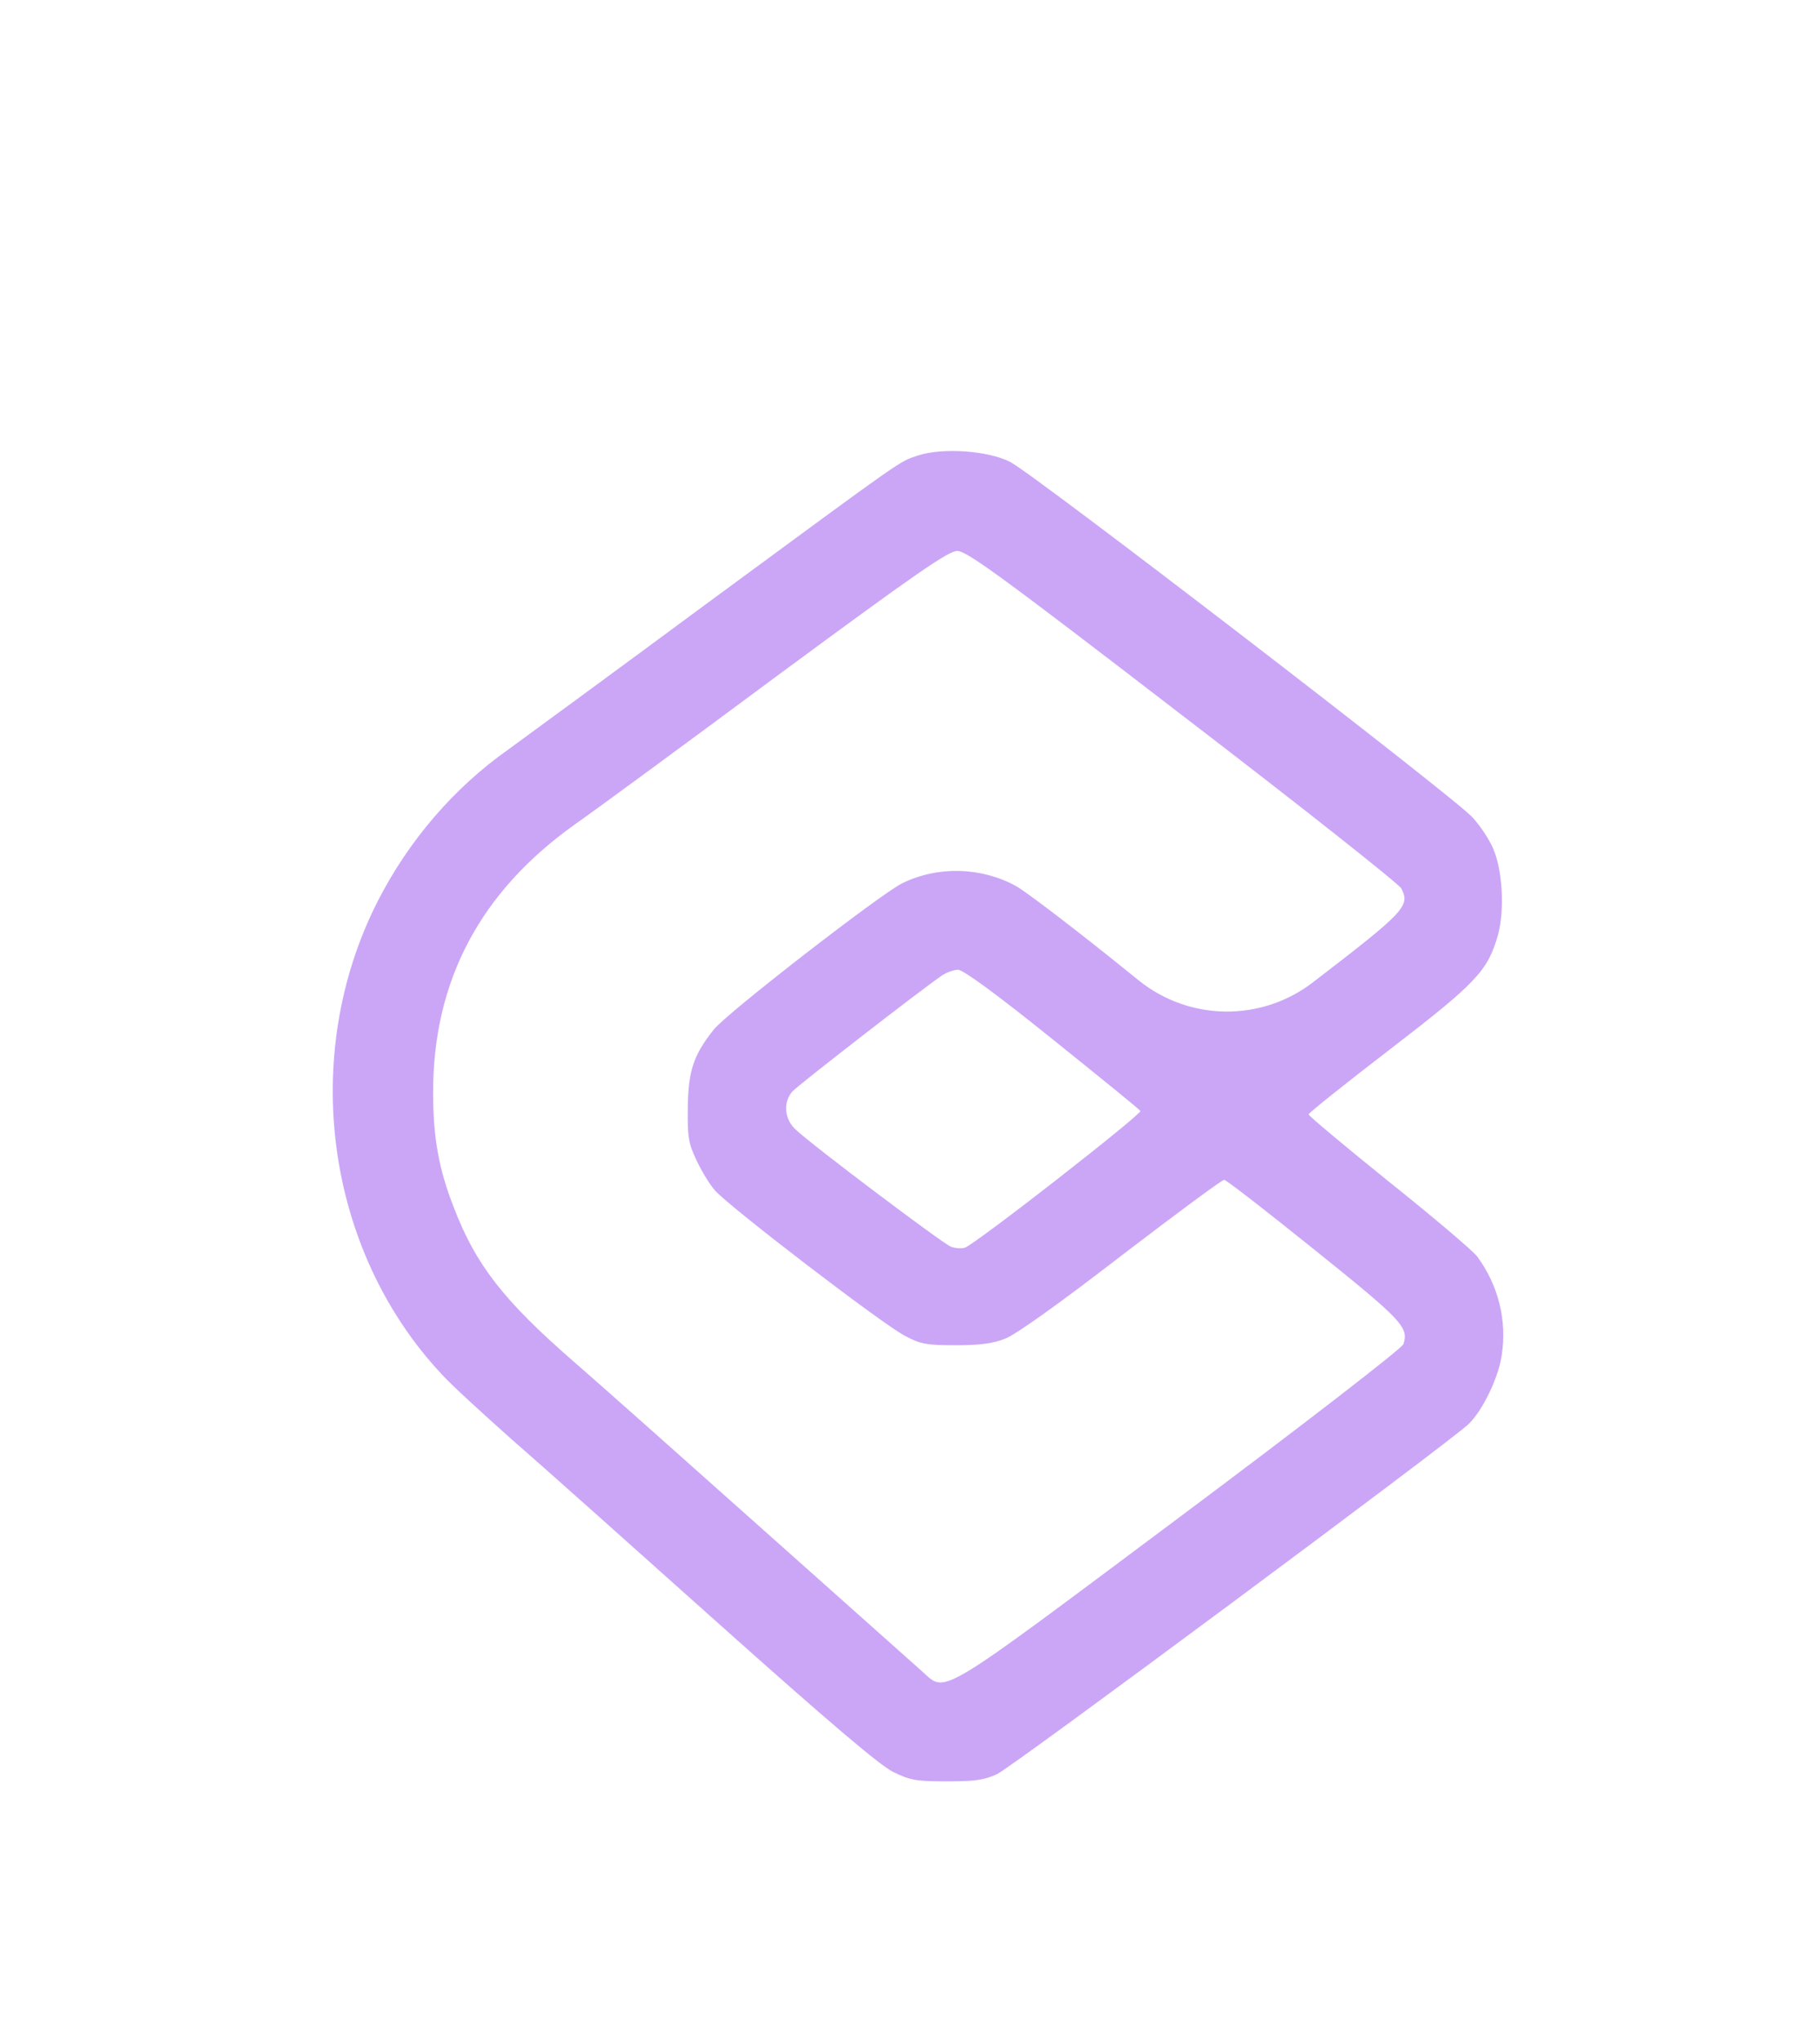 <svg width="33" height="37" viewBox="0 0 33 37" fill="none" xmlns="http://www.w3.org/2000/svg">
<g filter="url(#filter0_d_2_309)">
<path d="M16.649 4.256C16.292 4.375 16.474 4.25 12.841 6.922C11.084 8.221 9.446 9.42 9.214 9.589C8.235 10.279 7.413 11.233 6.849 12.337C5.424 15.136 5.901 18.662 8.01 20.914C8.179 21.102 8.75 21.623 9.264 22.081C9.785 22.533 11.479 24.045 13.029 25.432C15.024 27.214 15.953 28.004 16.198 28.124C16.505 28.274 16.618 28.293 17.17 28.293C17.678 28.293 17.854 28.268 18.08 28.161C18.35 28.036 26.268 22.157 26.626 21.818C26.877 21.579 27.165 20.99 27.228 20.576C27.328 19.942 27.171 19.302 26.782 18.775C26.713 18.681 25.998 18.072 25.189 17.426C24.386 16.779 23.727 16.227 23.727 16.202C23.727 16.177 24.386 15.65 25.195 15.029C26.77 13.818 26.971 13.605 27.159 12.958C27.284 12.513 27.247 11.773 27.071 11.377C27.002 11.214 26.833 10.963 26.701 10.819C26.375 10.455 18.733 4.582 18.318 4.375C17.917 4.168 17.089 4.112 16.649 4.256ZM21.443 8.974C23.582 10.612 25.364 12.024 25.408 12.105C25.572 12.425 25.477 12.525 23.808 13.806C22.874 14.527 21.566 14.513 20.647 13.773L20.477 13.636C19.523 12.864 18.594 12.155 18.419 12.061C17.791 11.716 17.001 11.697 16.361 12.011C15.965 12.206 13.18 14.364 12.941 14.665C12.571 15.129 12.477 15.424 12.471 16.089C12.464 16.604 12.483 16.729 12.627 17.03C12.715 17.219 12.866 17.47 12.96 17.576C13.198 17.859 16.016 20.017 16.411 20.218C16.693 20.368 16.806 20.387 17.327 20.387C17.76 20.387 18.005 20.356 18.224 20.268C18.412 20.199 19.228 19.616 20.326 18.768C21.317 18.009 22.158 17.388 22.196 17.388C22.233 17.388 22.968 17.959 23.833 18.655C25.427 19.936 25.547 20.061 25.446 20.368C25.427 20.437 23.651 21.812 21.393 23.499C16.925 26.837 17.164 26.693 16.718 26.298C16.587 26.179 15.294 25.03 13.845 23.738C12.395 22.445 10.845 21.065 10.394 20.676C9.133 19.578 8.624 18.925 8.229 17.89C7.953 17.187 7.853 16.616 7.853 15.801C7.853 13.78 8.706 12.168 10.425 10.944C10.758 10.712 12.408 9.501 14.089 8.253C16.624 6.383 17.195 5.988 17.358 5.988C17.528 5.988 18.174 6.458 21.443 8.974ZM19.078 14.834C19.937 15.525 20.659 16.108 20.677 16.14C20.709 16.196 17.703 18.543 17.496 18.618C17.44 18.637 17.321 18.631 17.239 18.599C17.095 18.543 14.748 16.779 14.428 16.478C14.221 16.29 14.196 15.983 14.366 15.788C14.46 15.681 16.674 13.962 17.076 13.686C17.158 13.63 17.296 13.58 17.371 13.58C17.465 13.58 18.08 14.031 19.078 14.834Z" fill="#CBA6F7"/>
</g>
<defs>
<filter id="filter0_d_2_309" x="-3.434" y="0.156" width="40.157" height="40.157" filterUnits="userSpaceOnUse" color-interpolation-filters="sRGB">
<feFlood flood-opacity="0" result="BackgroundImageFix"/>
<feColorMatrix in="SourceAlpha" type="matrix" values="0 0 0 0 0 0 0 0 0 0 0 0 0 0 0 0 0 0 127 0" result="hardAlpha"/>
<feOffset dy="4"/>
<feGaussianBlur stdDeviation="2"/>
<feComposite in2="hardAlpha" operator="out"/>
<feColorMatrix type="matrix" values="0 0 0 0 0 0 0 0 0 0 0 0 0 0 0 0 0 0 0.25 0"/>
<feBlend mode="normal" in2="BackgroundImageFix" result="effect1_dropShadow_2_309"/>
<feBlend mode="normal" in="SourceGraphic" in2="effect1_dropShadow_2_309" result="shape"/>
</filter>
</defs>
</svg>

